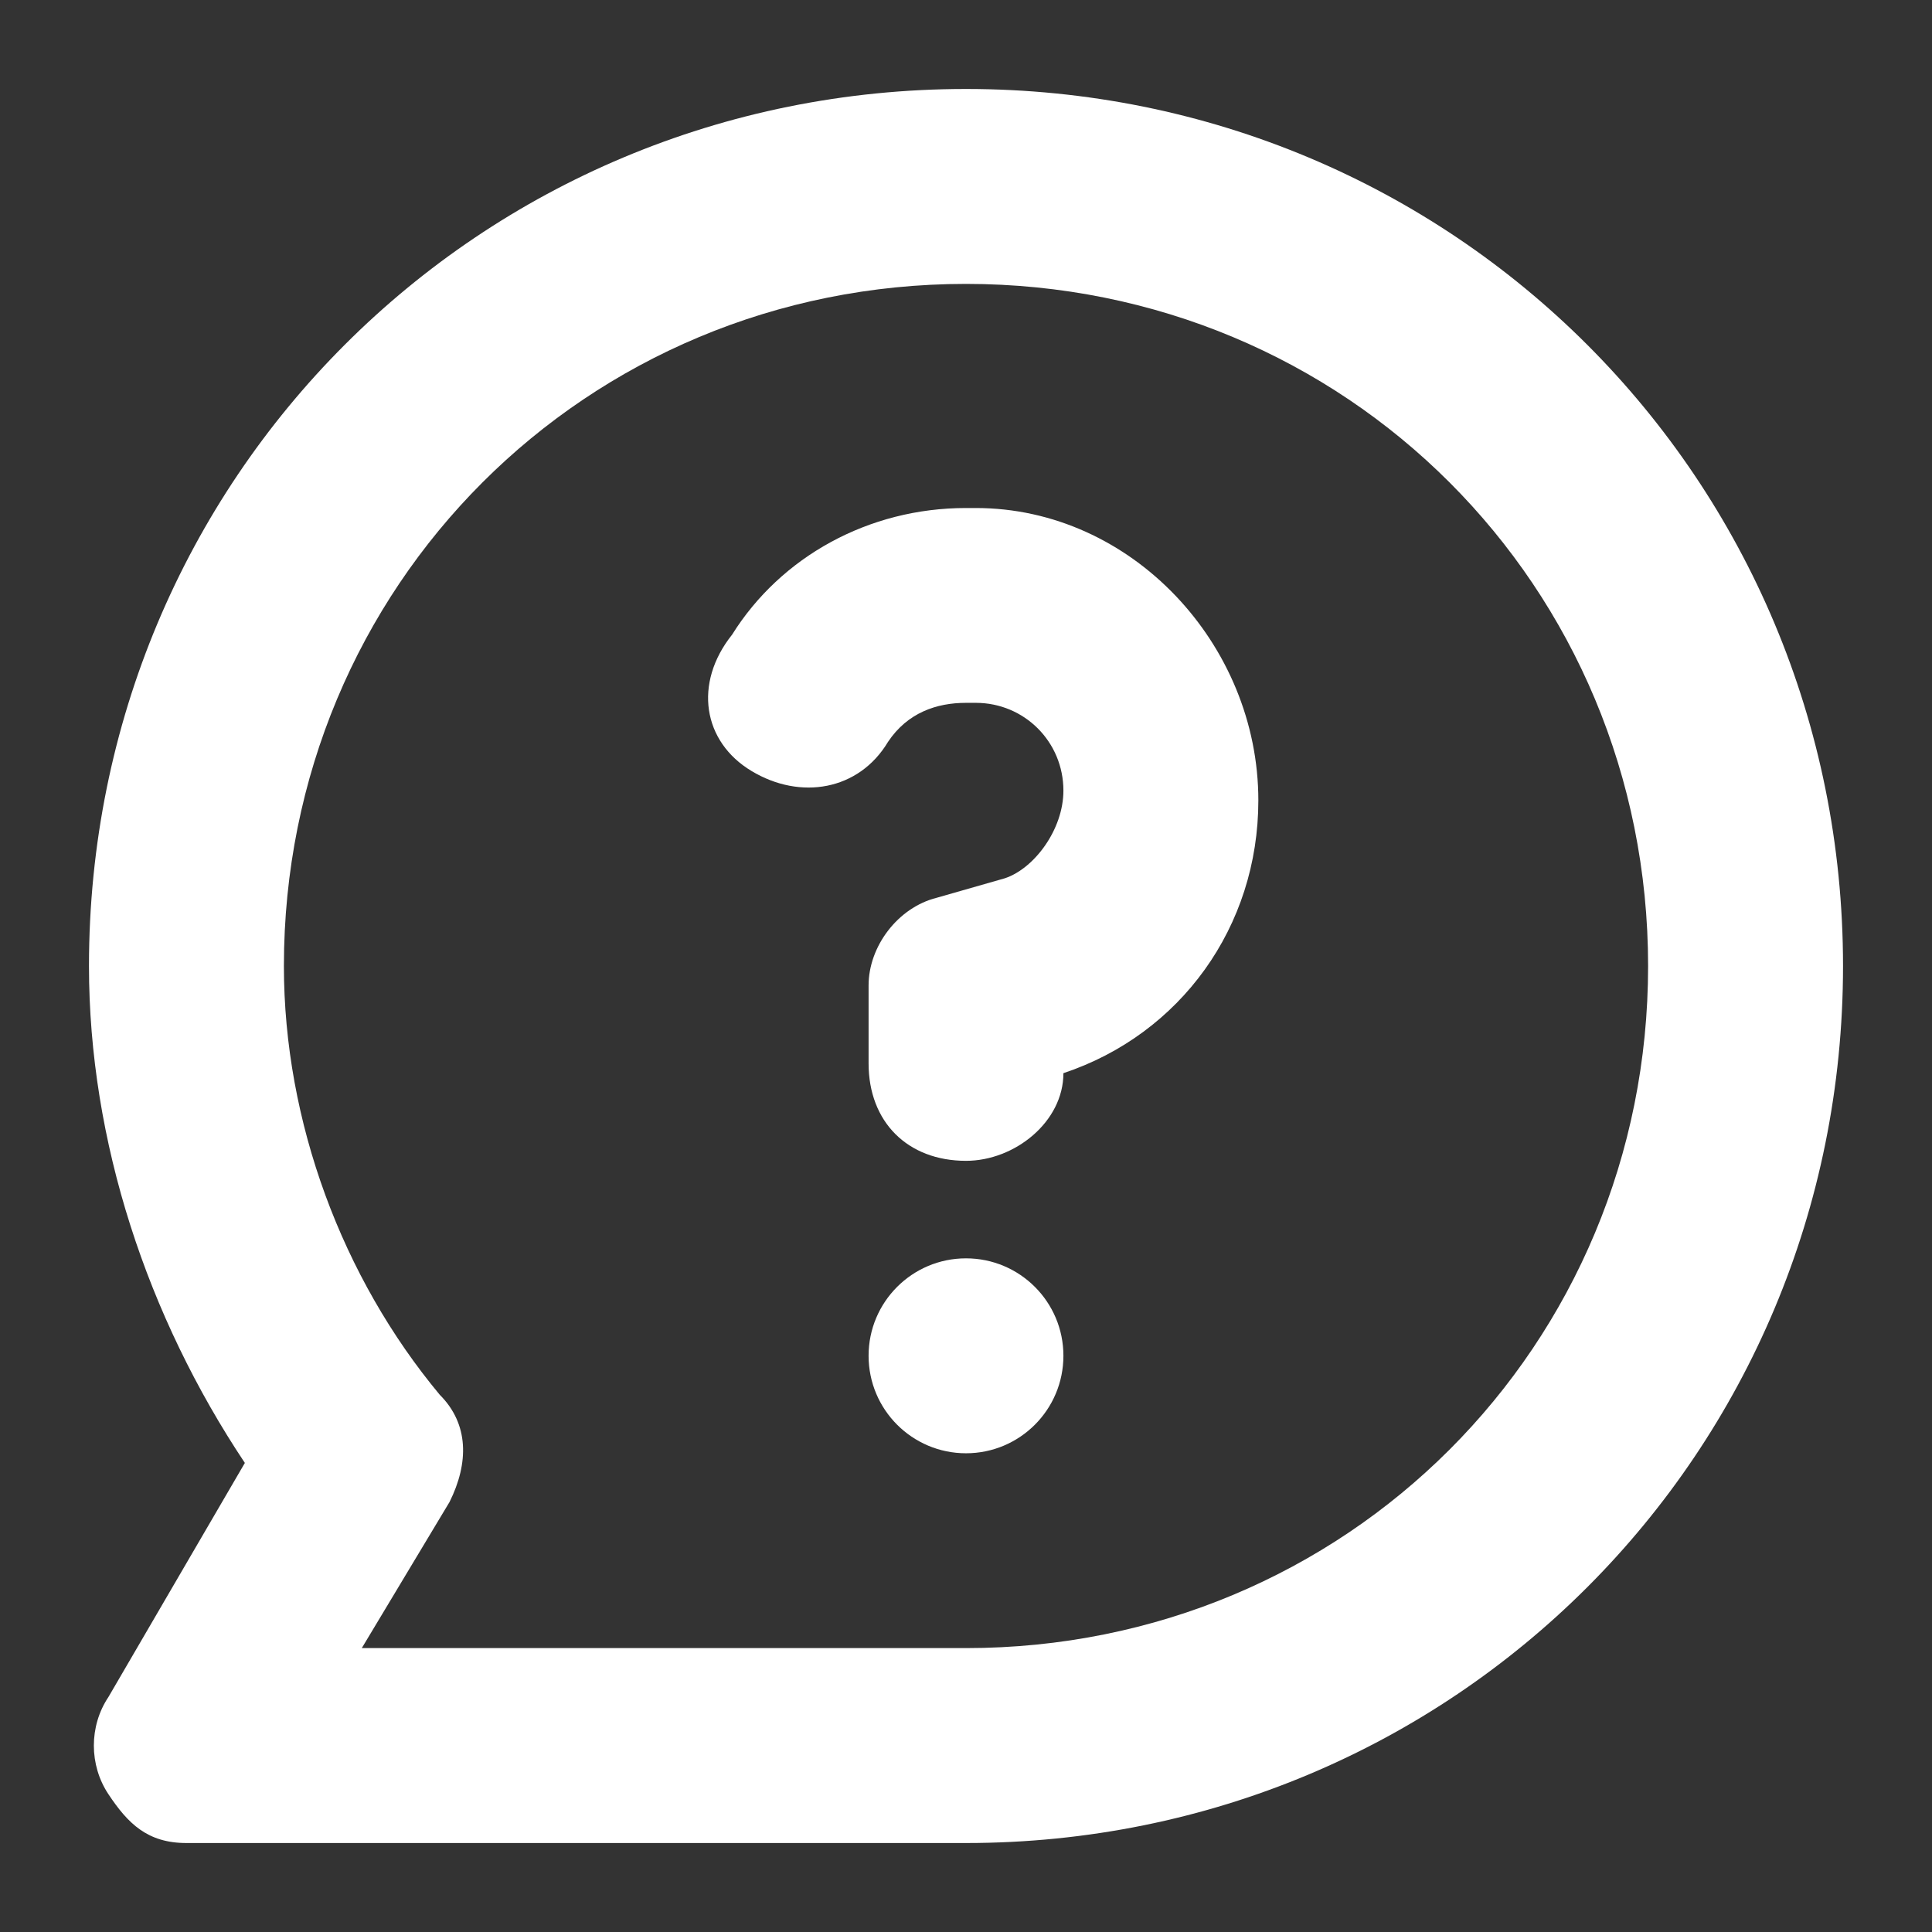 <svg width="19" height="19" viewBox="0 0 19 19" fill="none" xmlns="http://www.w3.org/2000/svg">
<rect x="0" y="0" width="19" height="19" fill="#333333" stroke="none"/>
<path d="M9.5 0.875C4.708 0.875 0.875 4.708 0.875 9.5C0.875 11.225 1.45 12.95 2.408 14.387L1.067 16.688C0.875 16.975 0.875 17.358 1.067 17.646C1.258 17.933 1.45 18.125 1.833 18.125H9.5C14.292 18.125 18.125 14.292 18.125 9.5C18.125 4.708 14.292 0.875 9.5 0.875ZM9.5 16.208H3.558L4.421 14.771C4.612 14.387 4.612 14.004 4.325 13.717C3.367 12.567 2.792 11.033 2.792 9.5C2.792 5.763 5.763 2.792 9.5 2.792C13.238 2.792 16.208 5.763 16.208 9.5C16.208 13.238 13.238 16.208 9.5 16.208Z" fill="white"/>
<path d="M9.596 4.996H9.5C8.542 4.996 7.679 5.475 7.2 6.241C6.817 6.721 6.912 7.296 7.392 7.583C7.871 7.871 8.446 7.775 8.733 7.296C8.925 7.008 9.212 6.912 9.5 6.912H9.596C10.075 6.912 10.458 7.296 10.458 7.775C10.458 8.158 10.171 8.541 9.883 8.637L9.212 8.829C8.829 8.925 8.542 9.308 8.542 9.691V10.458C8.542 11.033 8.925 11.416 9.5 11.416C9.979 11.416 10.458 11.033 10.458 10.554C11.608 10.171 12.375 9.116 12.375 7.871C12.375 6.337 11.129 4.996 9.596 4.996Z" fill="white"/>
<path d="M9.5 14.292C10.029 14.292 10.458 13.863 10.458 13.333C10.458 12.804 10.029 12.375 9.5 12.375C8.971 12.375 8.542 12.804 8.542 13.333C8.542 13.863 8.971 14.292 9.5 14.292Z" fill="white"/>
</svg>
